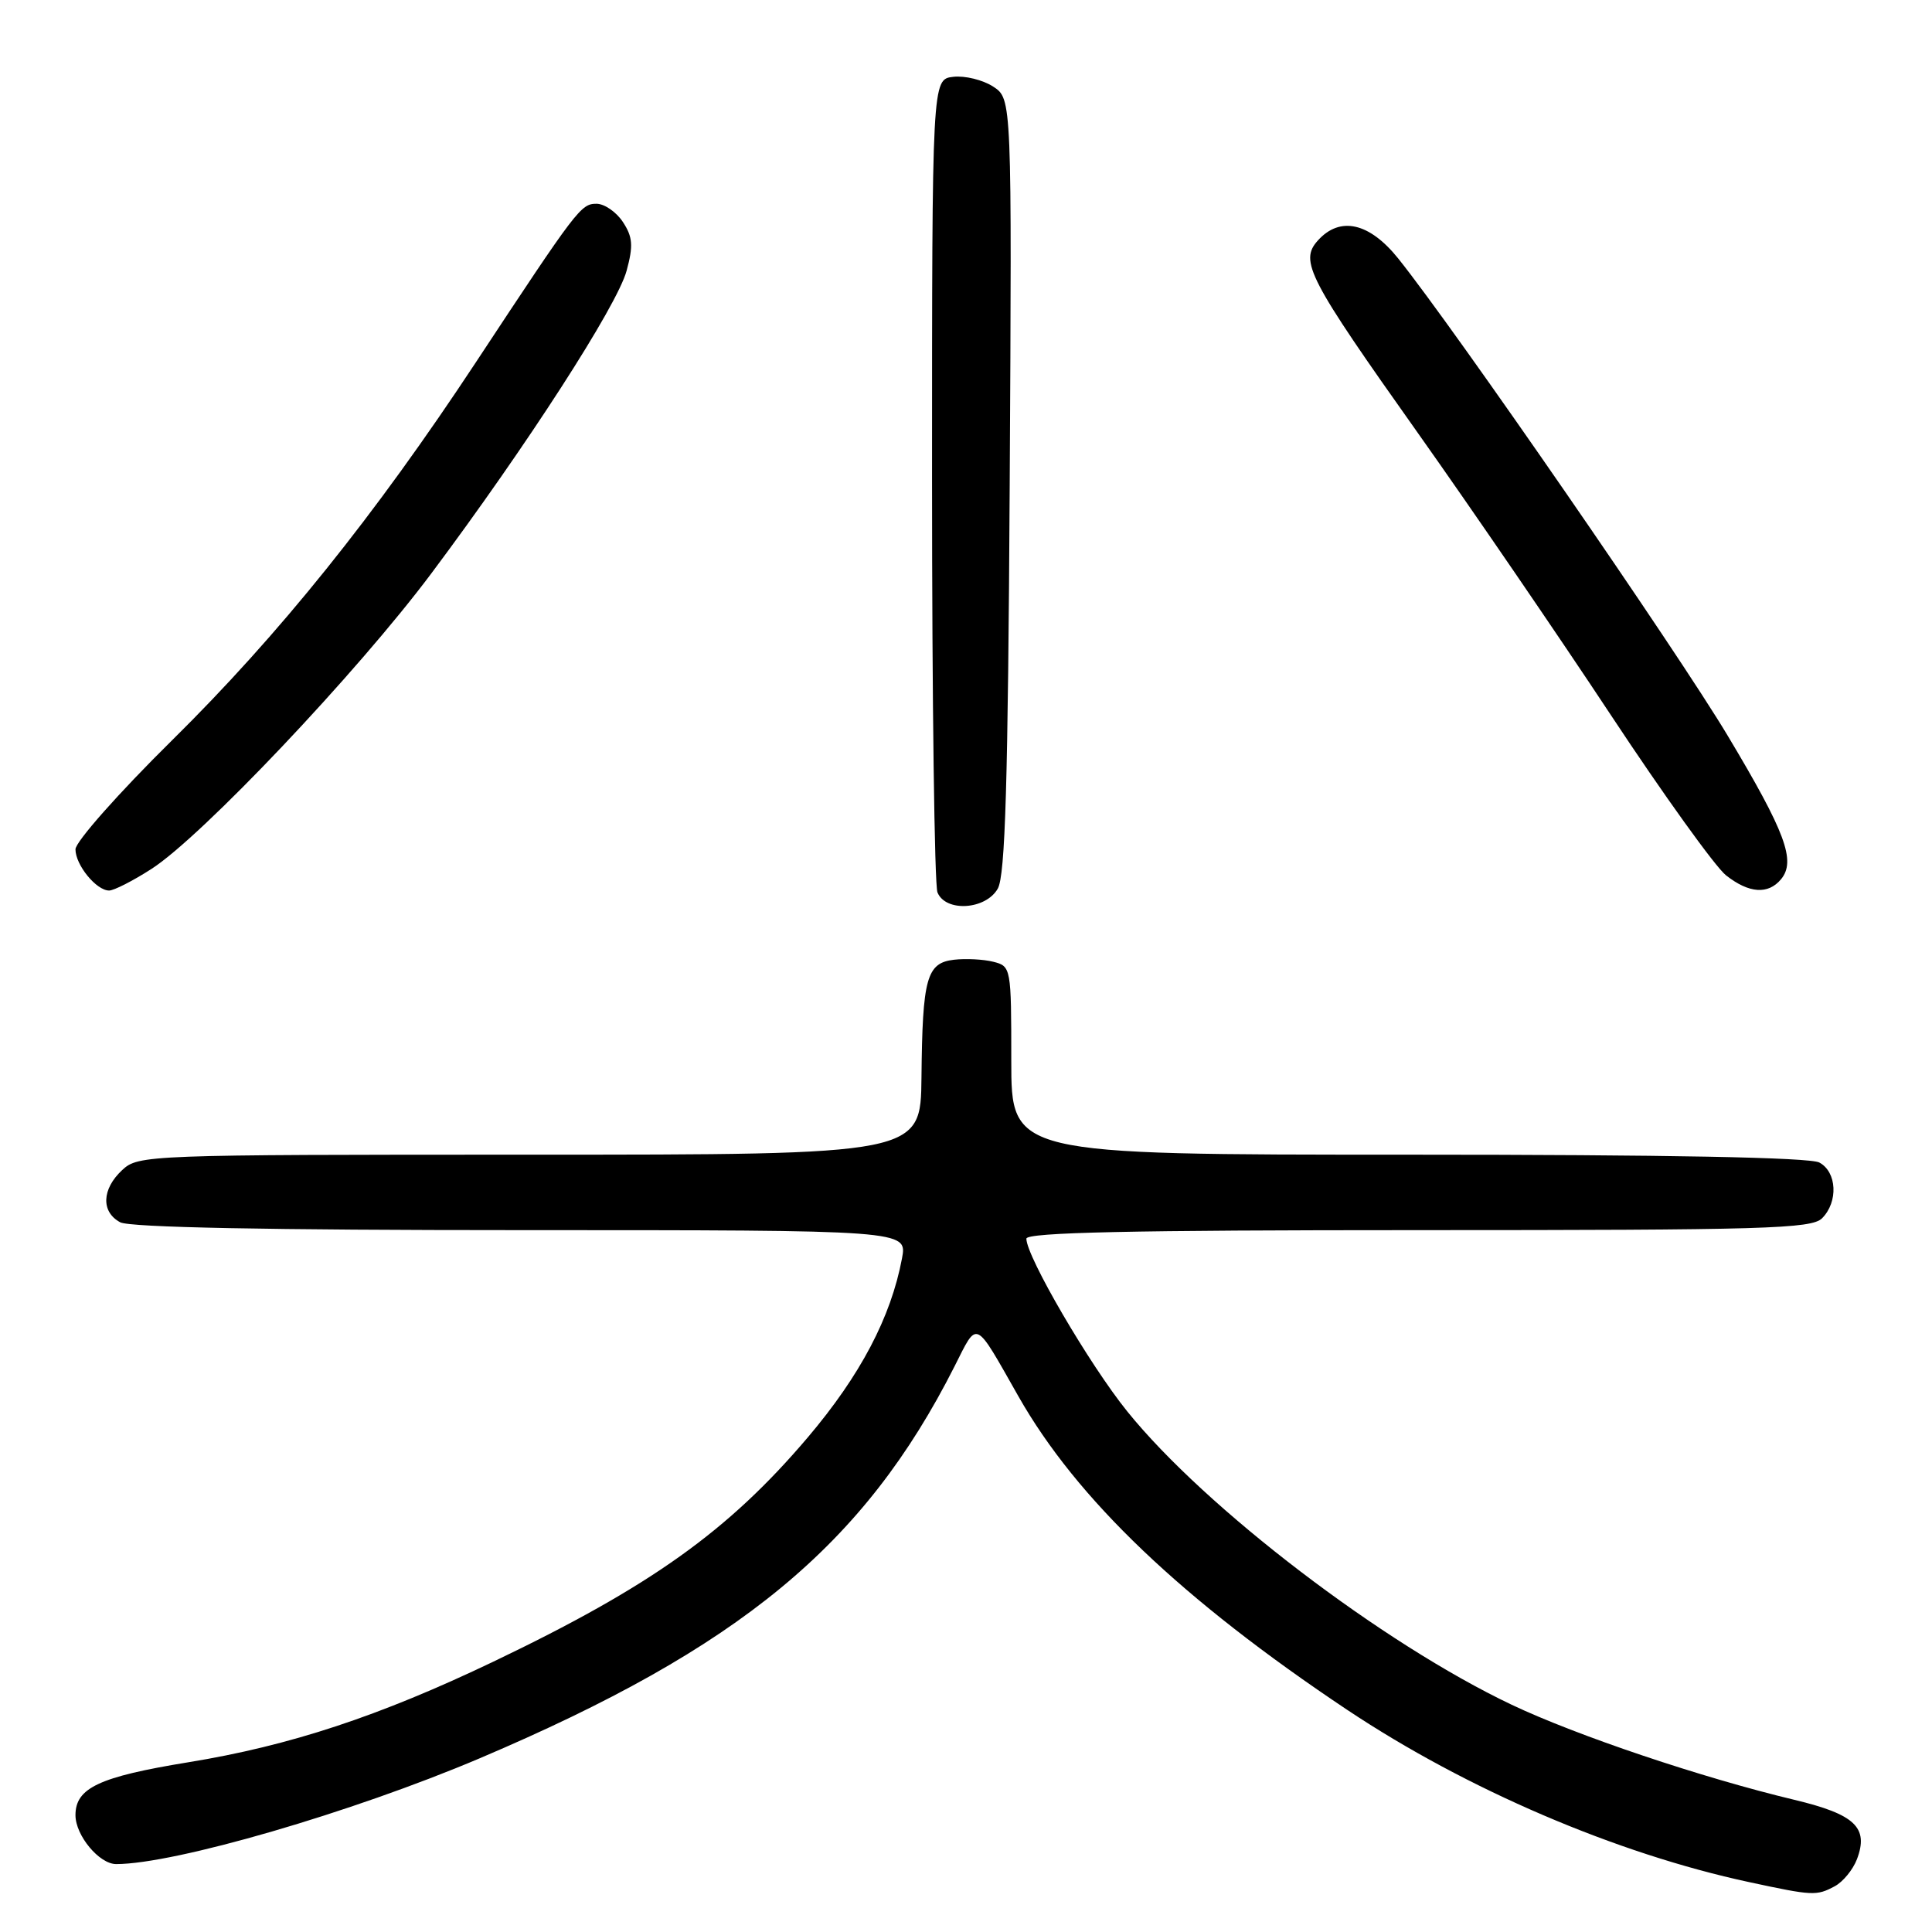 <?xml version="1.0" encoding="UTF-8" standalone="no"?>
<!DOCTYPE svg PUBLIC "-//W3C//DTD SVG 1.1//EN" "http://www.w3.org/Graphics/SVG/1.1/DTD/svg11.dtd" >
<svg xmlns="http://www.w3.org/2000/svg" xmlns:xlink="http://www.w3.org/1999/xlink" version="1.1" viewBox="0 0 256 256">
 <g >
 <path fill="currentColor"
d=" M 243.11 249.94 C 244.20 249.36 245.52 247.75 246.05 246.37 C 247.65 242.16 245.80 240.41 237.78 238.49 C 225.55 235.57 208.93 229.98 200.29 225.88 C 183.21 217.77 159.70 199.83 149.36 187.01 C 144.36 180.82 136.00 166.50 136.00 164.13 C 136.00 163.30 149.96 163.00 187.93 163.00 C 233.80 163.00 240.04 162.82 241.43 161.43 C 243.60 159.26 243.41 155.29 241.07 154.04 C 239.80 153.36 220.89 153.00 186.57 153.00 C 134.00 153.00 134.00 153.00 134.00 140.52 C 134.00 128.21 133.97 128.03 131.62 127.44 C 130.31 127.11 127.97 126.99 126.41 127.17 C 122.78 127.59 122.23 129.59 122.10 142.75 C 122.00 153.00 122.00 153.00 70.19 153.00 C 19.43 153.00 18.33 153.04 16.19 155.04 C 13.48 157.56 13.37 160.59 15.93 161.96 C 17.20 162.64 35.68 163.00 69.05 163.00 C 120.22 163.00 120.22 163.00 119.52 166.74 C 118.05 174.56 114.00 182.25 107.02 190.48 C 96.50 202.87 86.21 210.21 65.39 220.17 C 50.25 227.41 38.41 231.32 24.95 233.51 C 13.13 235.44 10.00 236.91 10.00 240.52 C 10.00 243.21 13.15 247.00 15.39 247.00 C 23.15 247.00 46.68 240.15 63.55 232.99 C 98.04 218.33 114.49 204.76 126.48 181.05 C 129.59 174.90 129.06 174.66 134.94 185.01 C 142.68 198.65 156.66 211.98 178.52 226.57 C 194.32 237.10 214.17 245.61 231.77 249.39 C 240.22 251.21 240.70 251.23 243.11 249.94 Z  M 132.21 117.75 C 133.20 116.02 133.57 103.73 133.79 64.30 C 134.08 13.10 134.08 13.10 131.61 11.48 C 130.24 10.59 127.86 10.00 126.31 10.18 C 123.50 10.50 123.50 10.50 123.50 63.50 C 123.50 92.65 123.82 117.29 124.22 118.25 C 125.30 120.89 130.61 120.56 132.21 117.75 Z  M 20.05 115.15 C 26.68 110.91 47.34 89.10 57.14 76.00 C 69.77 59.12 81.79 40.49 83.03 35.87 C 83.93 32.56 83.84 31.40 82.54 29.42 C 81.67 28.09 80.09 27.00 79.04 27.00 C 76.97 27.00 76.48 27.65 63.06 48.00 C 49.65 68.33 36.97 84.11 22.78 98.11 C 15.75 105.05 10.00 111.54 10.00 112.54 C 10.00 114.61 12.76 118.00 14.46 118.00 C 15.09 118.00 17.61 116.72 20.05 115.15 Z  M 236.00 116.50 C 238.00 114.08 236.59 110.28 228.94 97.50 C 222.17 86.19 192.71 43.52 185.27 34.25 C 181.45 29.49 177.56 28.61 174.63 31.86 C 172.15 34.60 173.31 36.83 187.90 57.41 C 194.95 67.36 206.45 84.16 213.44 94.74 C 220.43 105.32 227.30 114.88 228.71 115.99 C 231.75 118.38 234.29 118.56 236.00 116.50 Z "/>
</g>
</svg>